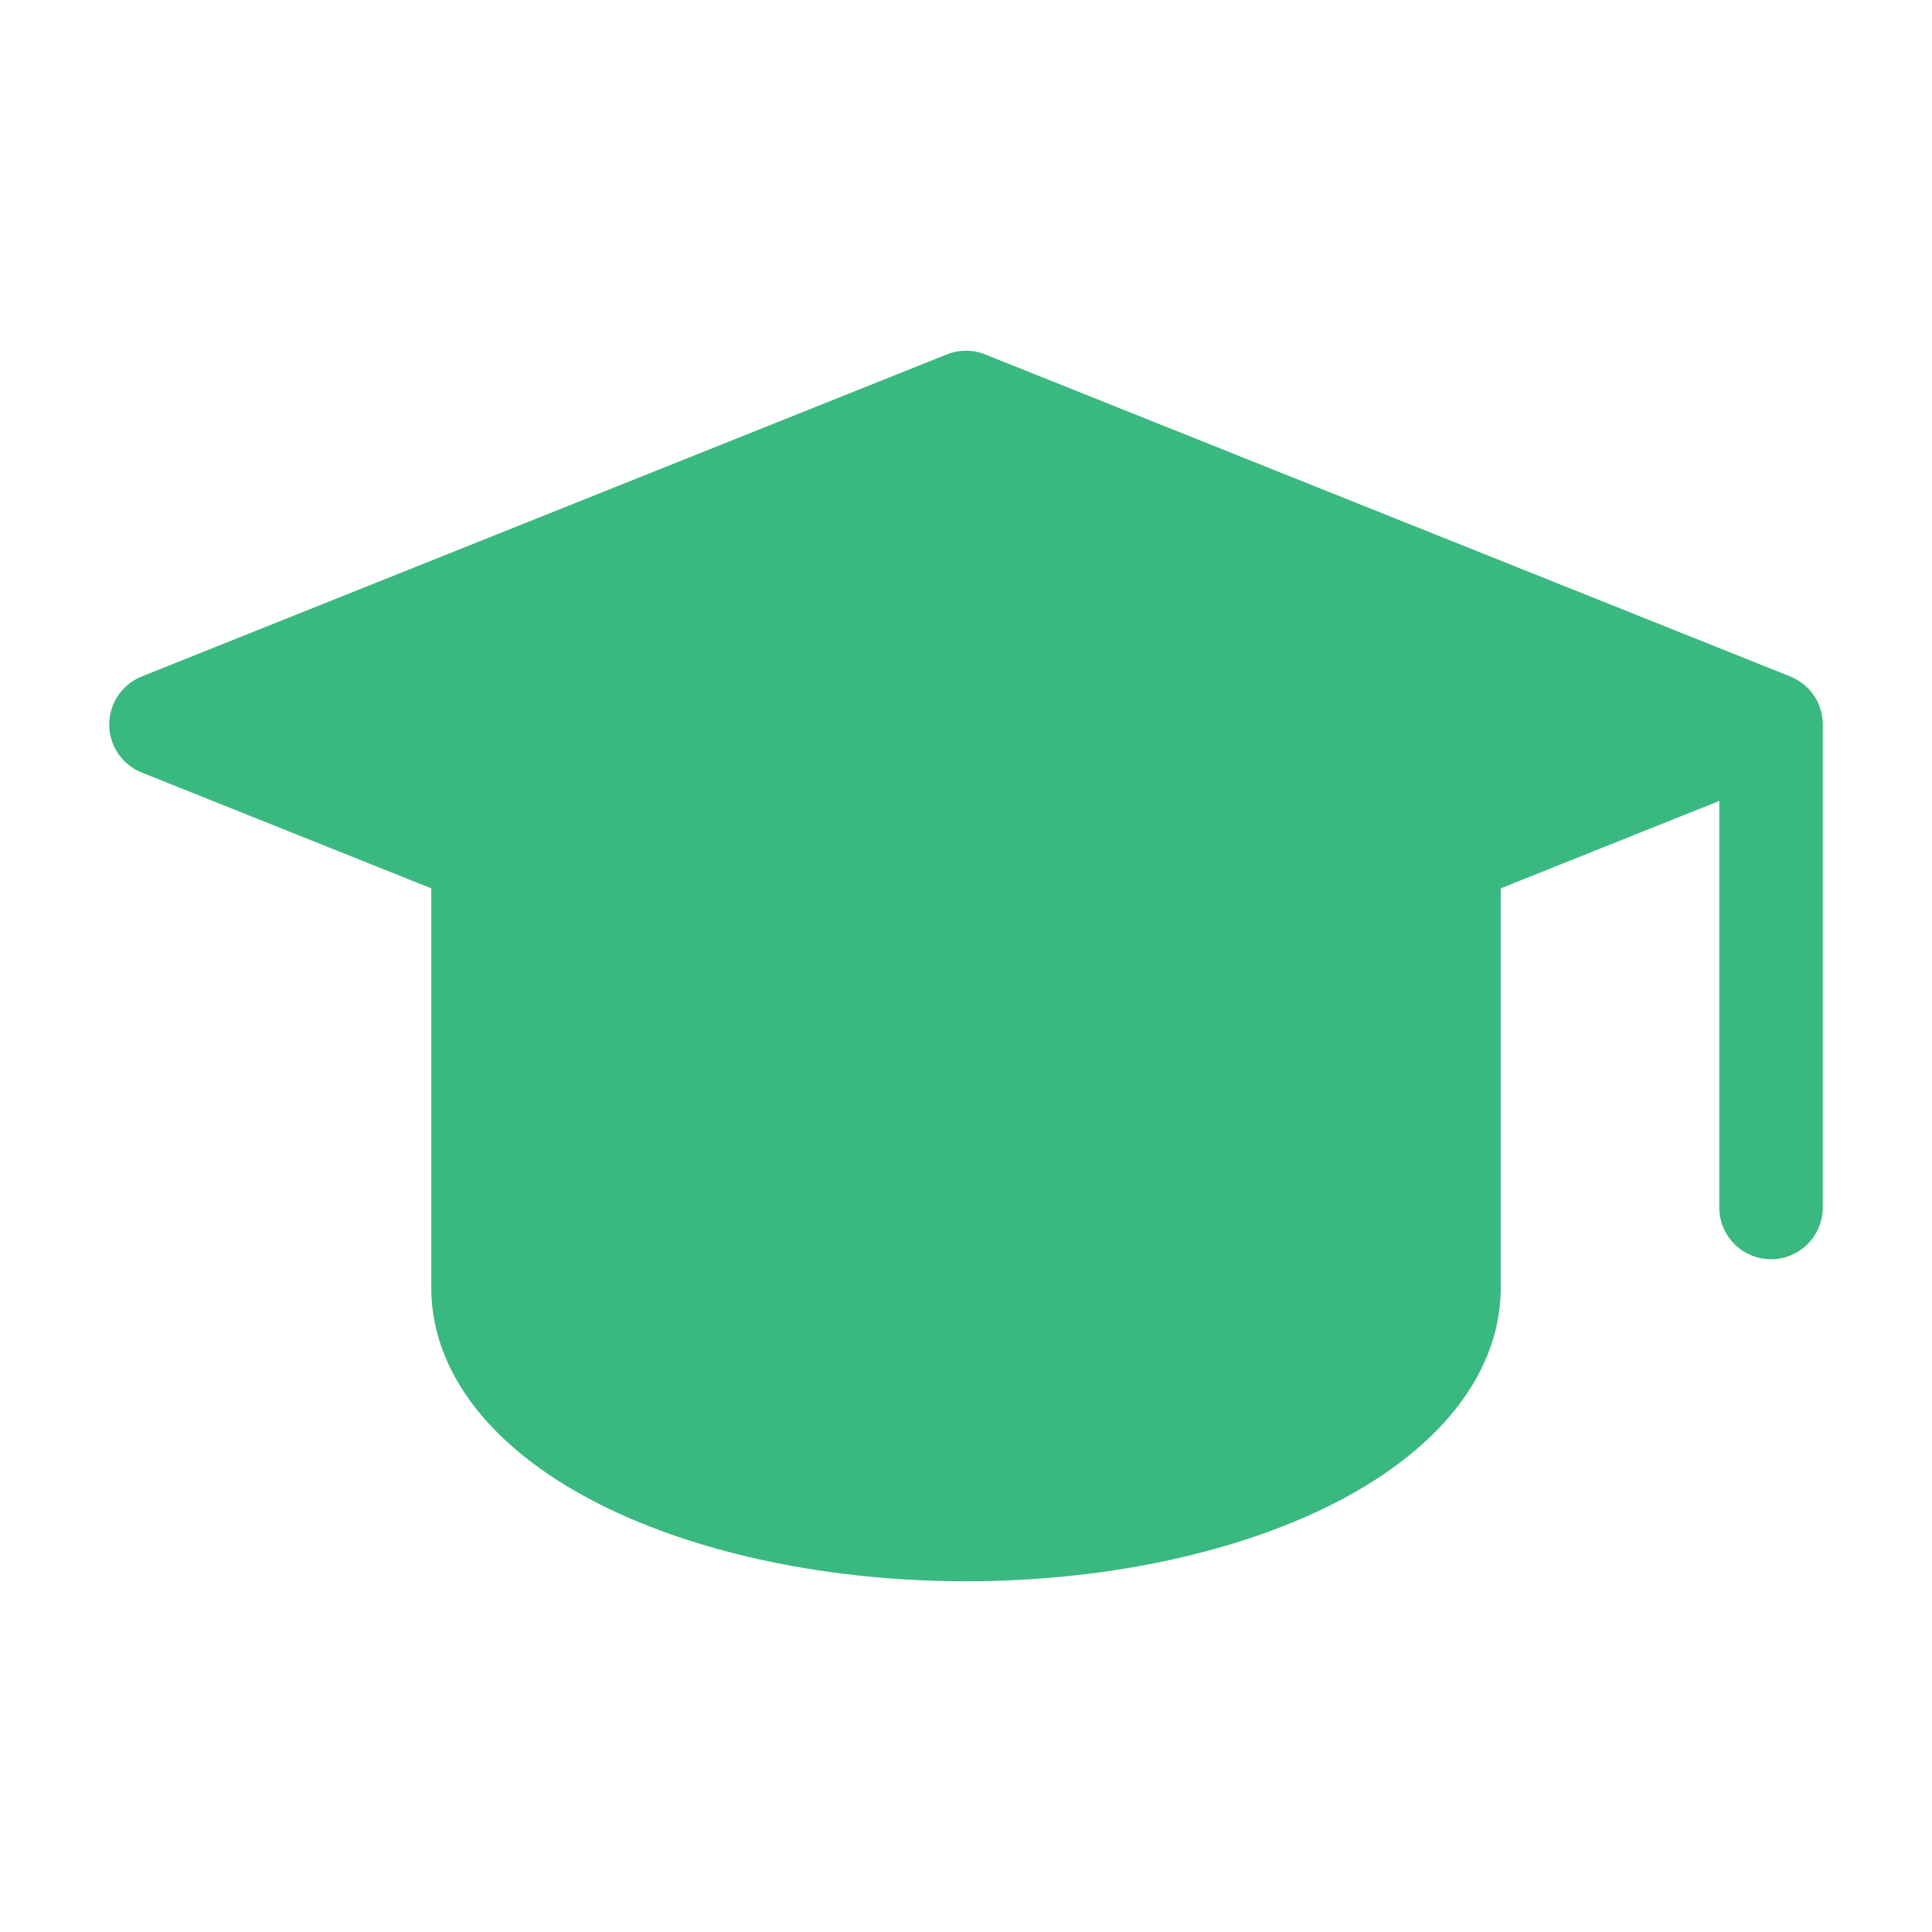 <svg width="28" height="28" viewBox="0 0 28 28" fill="none" xmlns="http://www.w3.org/2000/svg">
<g clip-path="url(#clip0_167_1490)">
<path d="M25.667 10.5L14 5.833L2.333 10.5L14 15.167L25.667 10.5V17.5V10.5Z" fill="#39B980"/>
<path d="M25.667 10.5L14 5.833L2.333 10.5L14 15.167L25.667 10.5ZM25.667 10.5V17.5" stroke="#39B980" stroke-width="1.5" stroke-linecap="round" stroke-linejoin="round"/>
<path d="M7 12.367V18.667C7 19.595 7.737 20.485 9.05 21.142C10.363 21.798 12.143 22.167 14 22.167C15.857 22.167 17.637 21.798 18.95 21.142C20.262 20.485 21 19.595 21 18.667V12.367" fill="#39B980"/>
<path d="M7 12.367V18.667C7 19.595 7.737 20.485 9.05 21.142C10.363 21.798 12.143 22.167 14 22.167C15.857 22.167 17.637 21.798 18.95 21.142C20.262 20.485 21 19.595 21 18.667V12.367" stroke="#39B980" stroke-width="1.5" stroke-linecap="round" stroke-linejoin="round"/>
</g>
<defs>
<clipPath id="clip0_167_1490">
<rect width="28" height="28" fill="white"/>
</clipPath>
</defs>
</svg>
